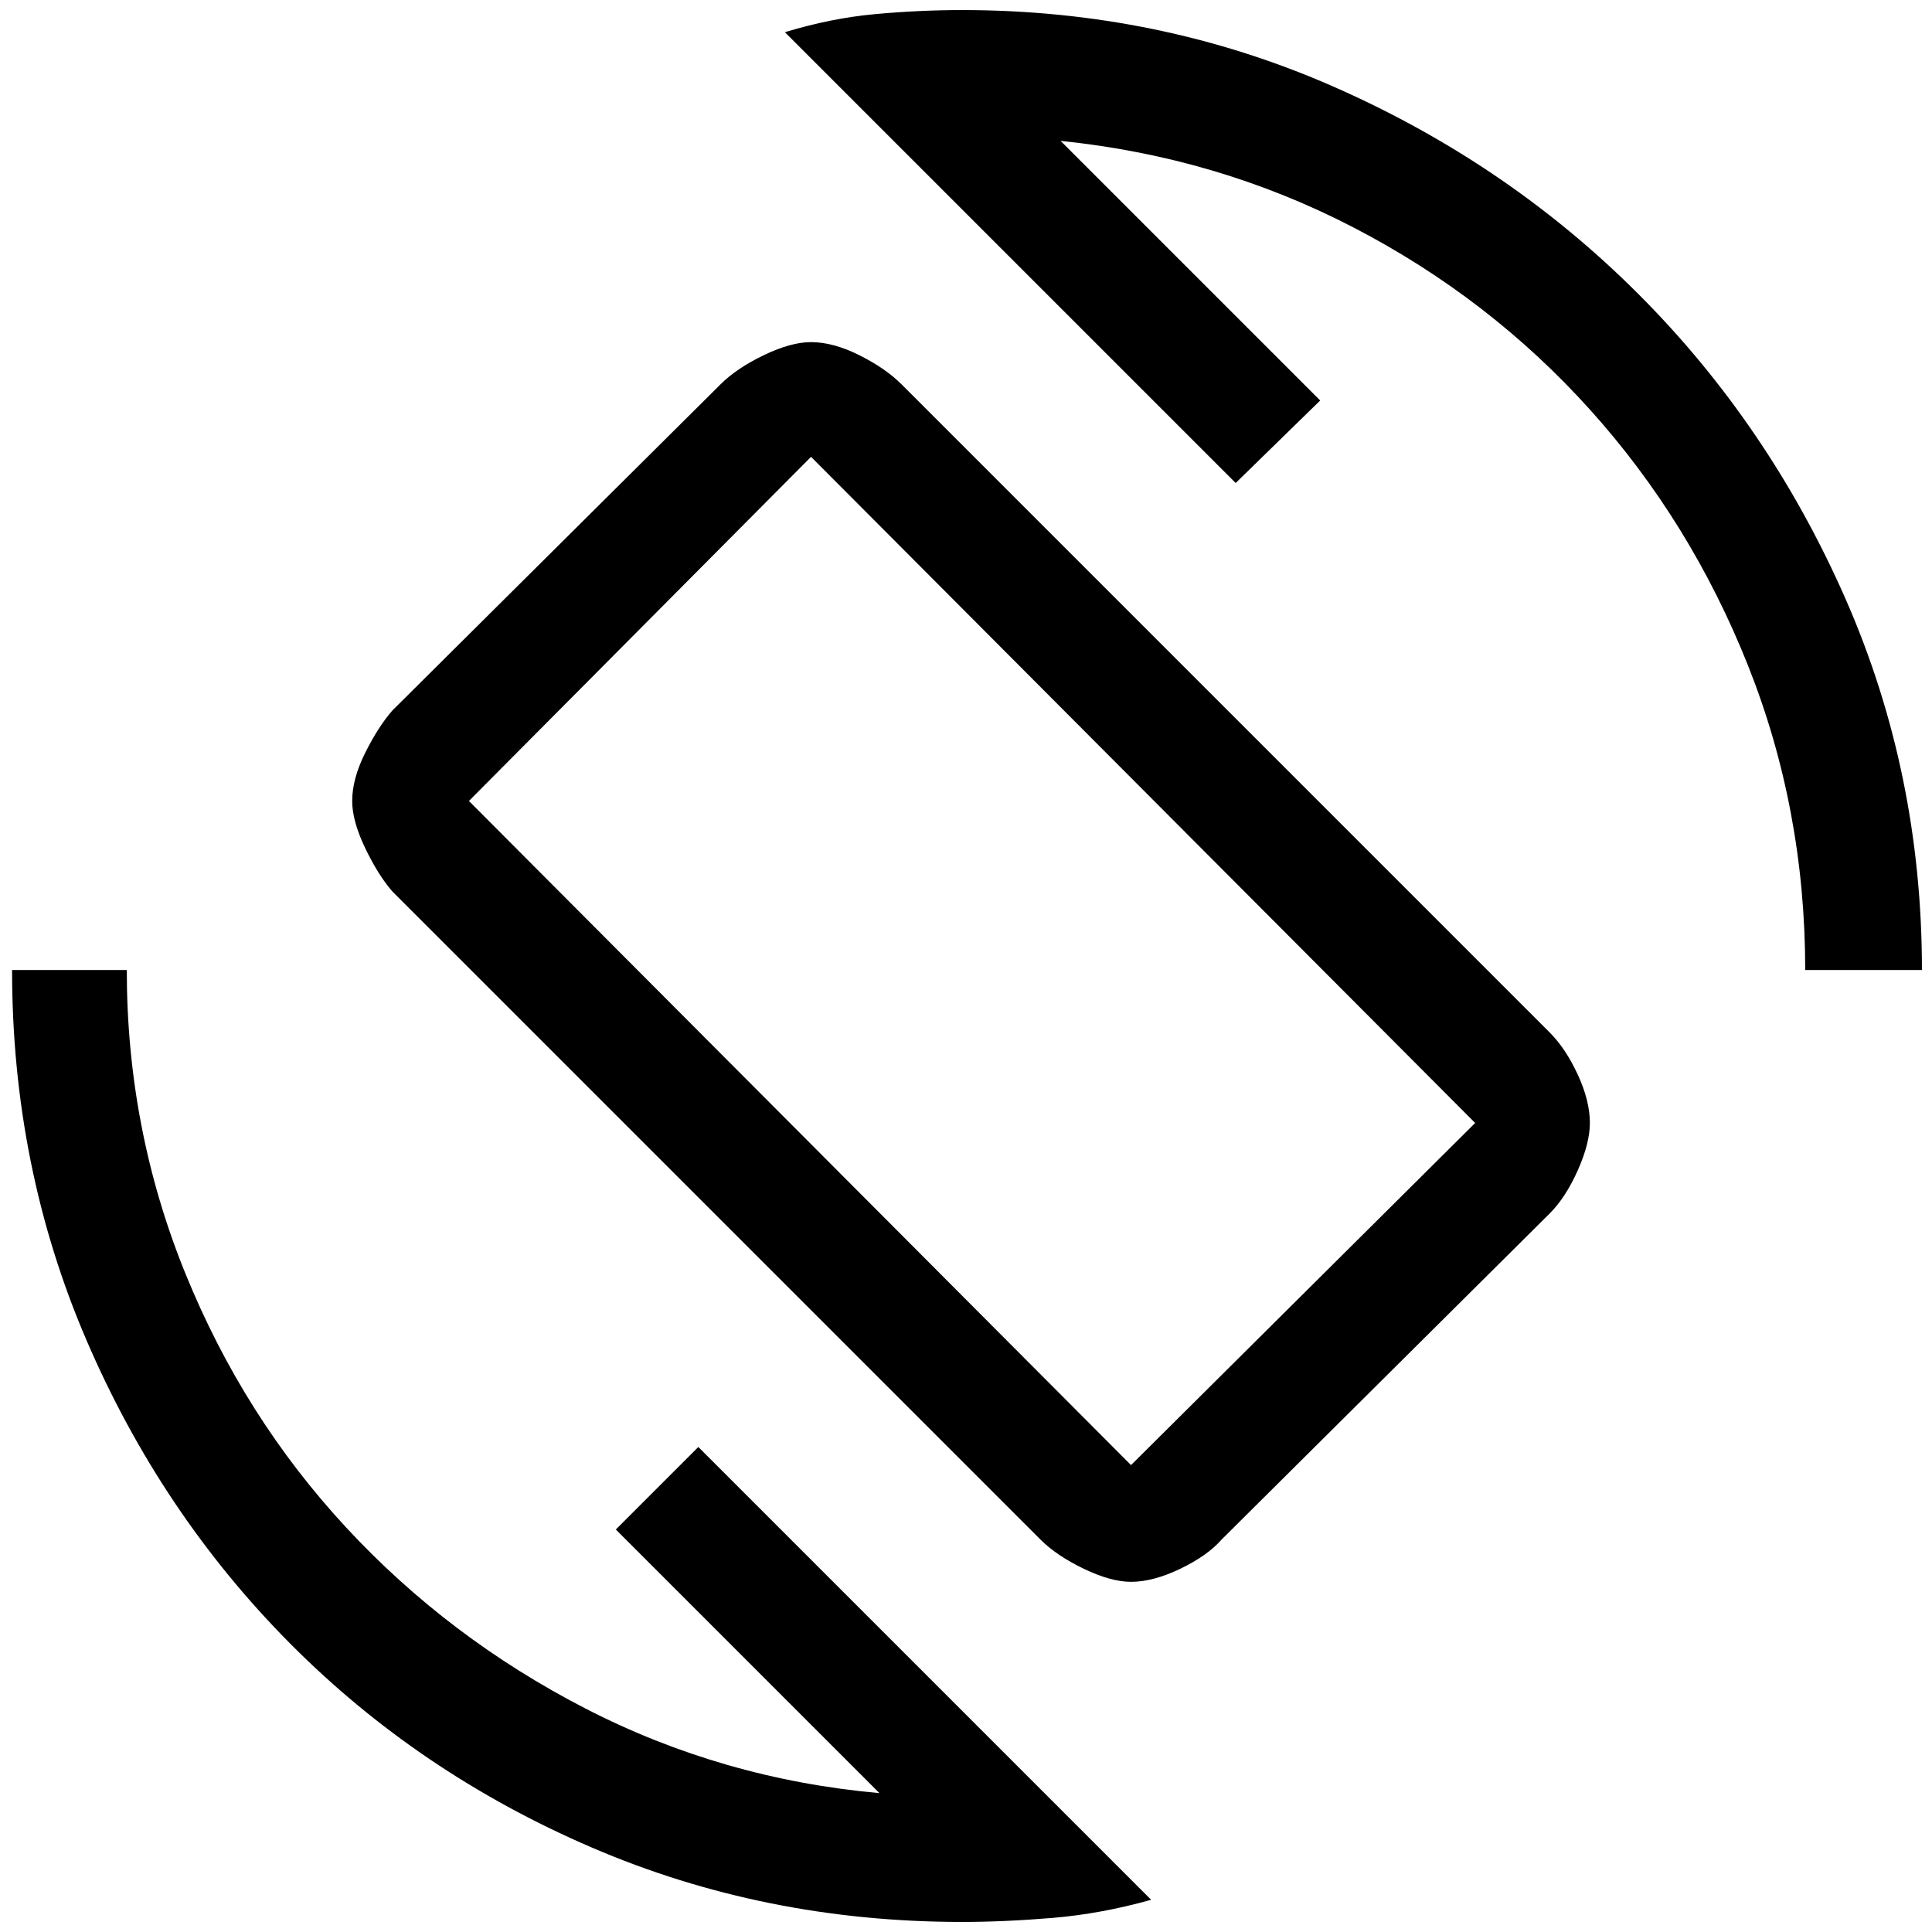 <svg xmlns="http://www.w3.org/2000/svg" height="48" width="48"><path d="m25.85 38.25-16.1-16.1q-.35-.4-.675-1.075Q8.75 20.4 8.75 19.9q0-.55.325-1.2.325-.65.675-1.05l8.15-8.1q.4-.4 1.075-.725.675-.325 1.175-.325.55 0 1.2.325.65.325 1.05.725l16.1 16.1q.4.4.7 1.05.3.65.3 1.2 0 .5-.3 1.175t-.7 1.075l-8.15 8.1q-.35.4-1.025.725-.675.325-1.225.325-.5 0-1.175-.325t-1.075-.725Zm2.25-1.85 8.55-8.5-16.5-16.55-8.5 8.55Zm-4.2 11.35q-4.9 0-9.2-1.85-4.3-1.85-7.5-5.075T2.15 33.3Q.3 29 .3 24.1h2.85q0 3.95 1.45 7.525t4 6.325q2.55 2.75 5.95 4.5 3.4 1.75 7.3 2.1L15.3 38l2.05-2.05L28.6 47.2q-1.25.35-2.45.45-1.2.1-2.25.1ZM44.85 24.1q0-4-1.425-7.575t-3.925-6.35Q37 7.4 33.625 5.65 30.25 3.9 26.35 3.5l6.45 6.45L30.7 12 19.5.8q1.15-.35 2.25-.45 1.1-.1 2.15-.1 4.9 0 9.225 1.9Q37.45 4.05 40.7 7.3q3.25 3.25 5.15 7.575 1.9 4.325 1.9 9.225Zm-20.7-.2Z"/></svg>